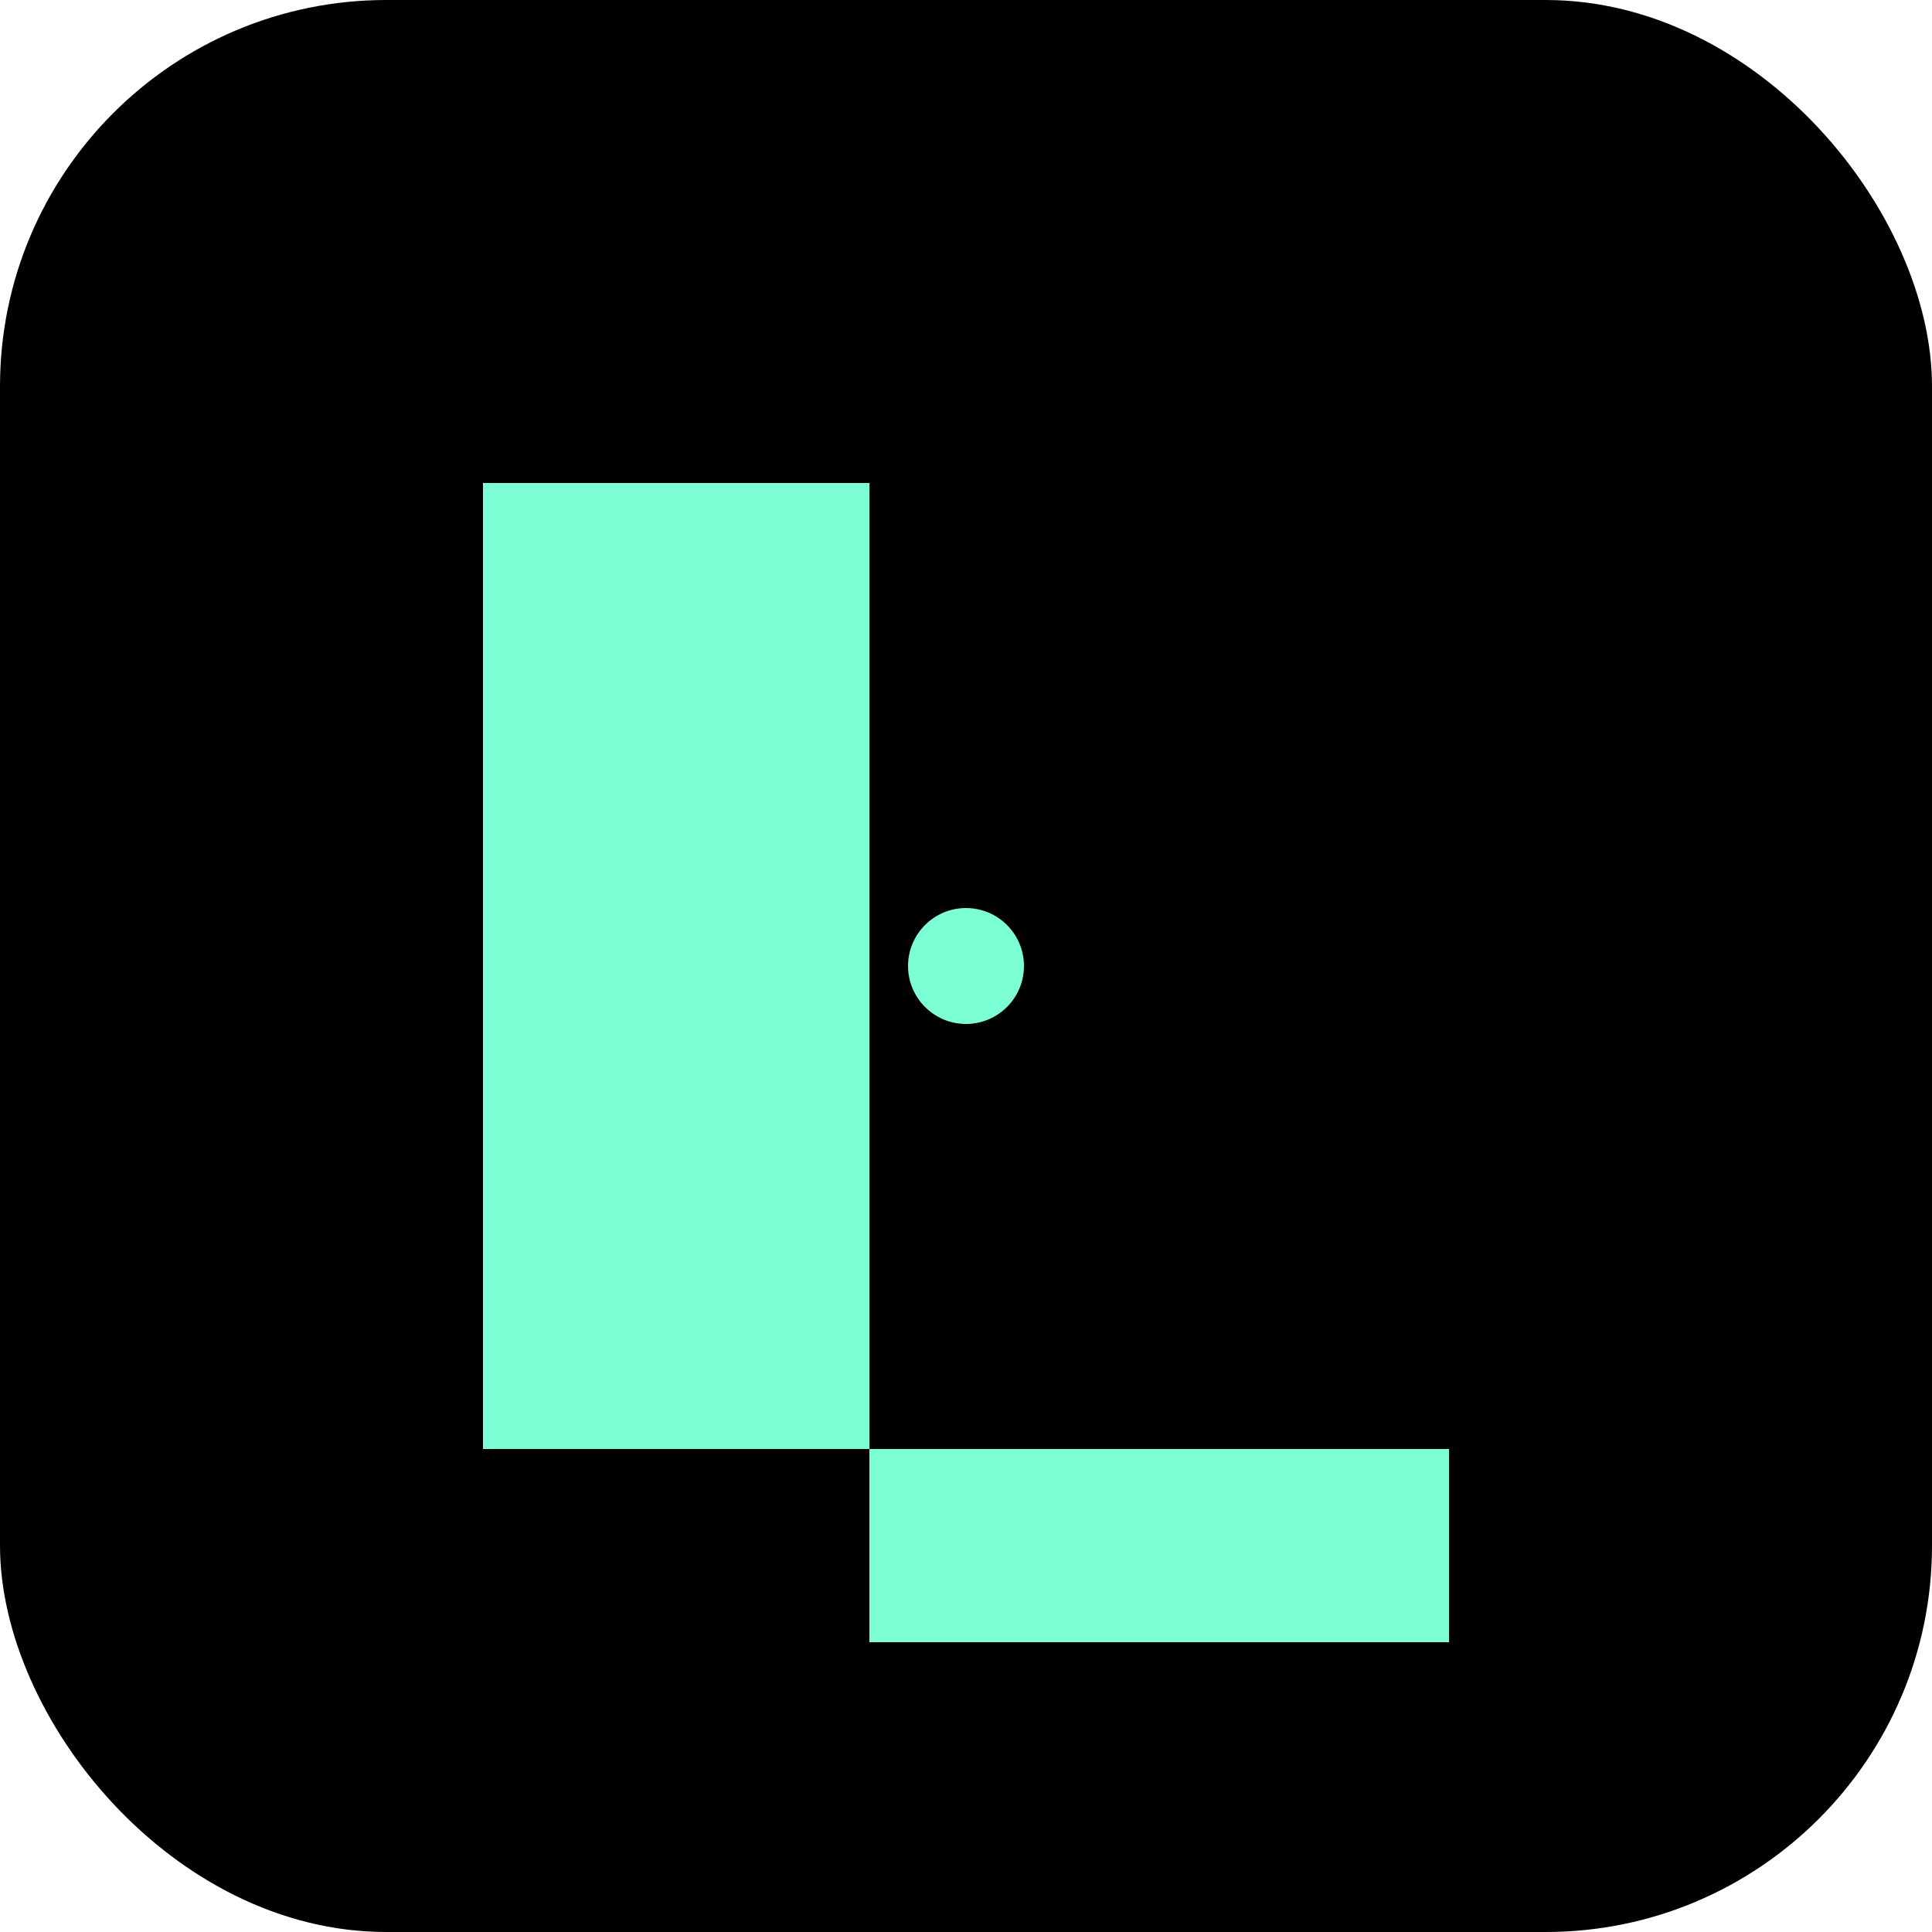 <svg
  width="100"
  height="100"
  viewBox="0 0 100 100"
  fill="none"
  xmlns="http://www.w3.org/2000/svg"
>
  <defs>
    <radialGradient id="pulseGradient">
      <stop offset="10%" stop-color="#7CFFD4" />
      <stop offset="95%" stop-color="#7CFFD400" />
    </radialGradient>
    <filter id="glow">
      <feGaussianBlur stdDeviation="0.5" result="coloredBlur"/>
      <feMerge>
        <feMergeNode in="coloredBlur"/>
        <feMergeNode in="SourceGraphic"/>
      </feMerge>
    </filter>
  </defs>
  <rect width="100" height="100" fill="black" rx="20" />
  <path
    d="M25 25H45V75H25V25ZM45 75H75V85H45V75Z"
    fill="#7CFFD4"
    filter="url(#glow)"
  />
  <circle cx="50" cy="50" r="3" fill="url(#pulseGradient)">
    <animate
      attributeName="opacity"
      values="0;0.6;0"
      dur="2s"
      repeatCount="indefinite"
    />
  </circle>
</svg>
